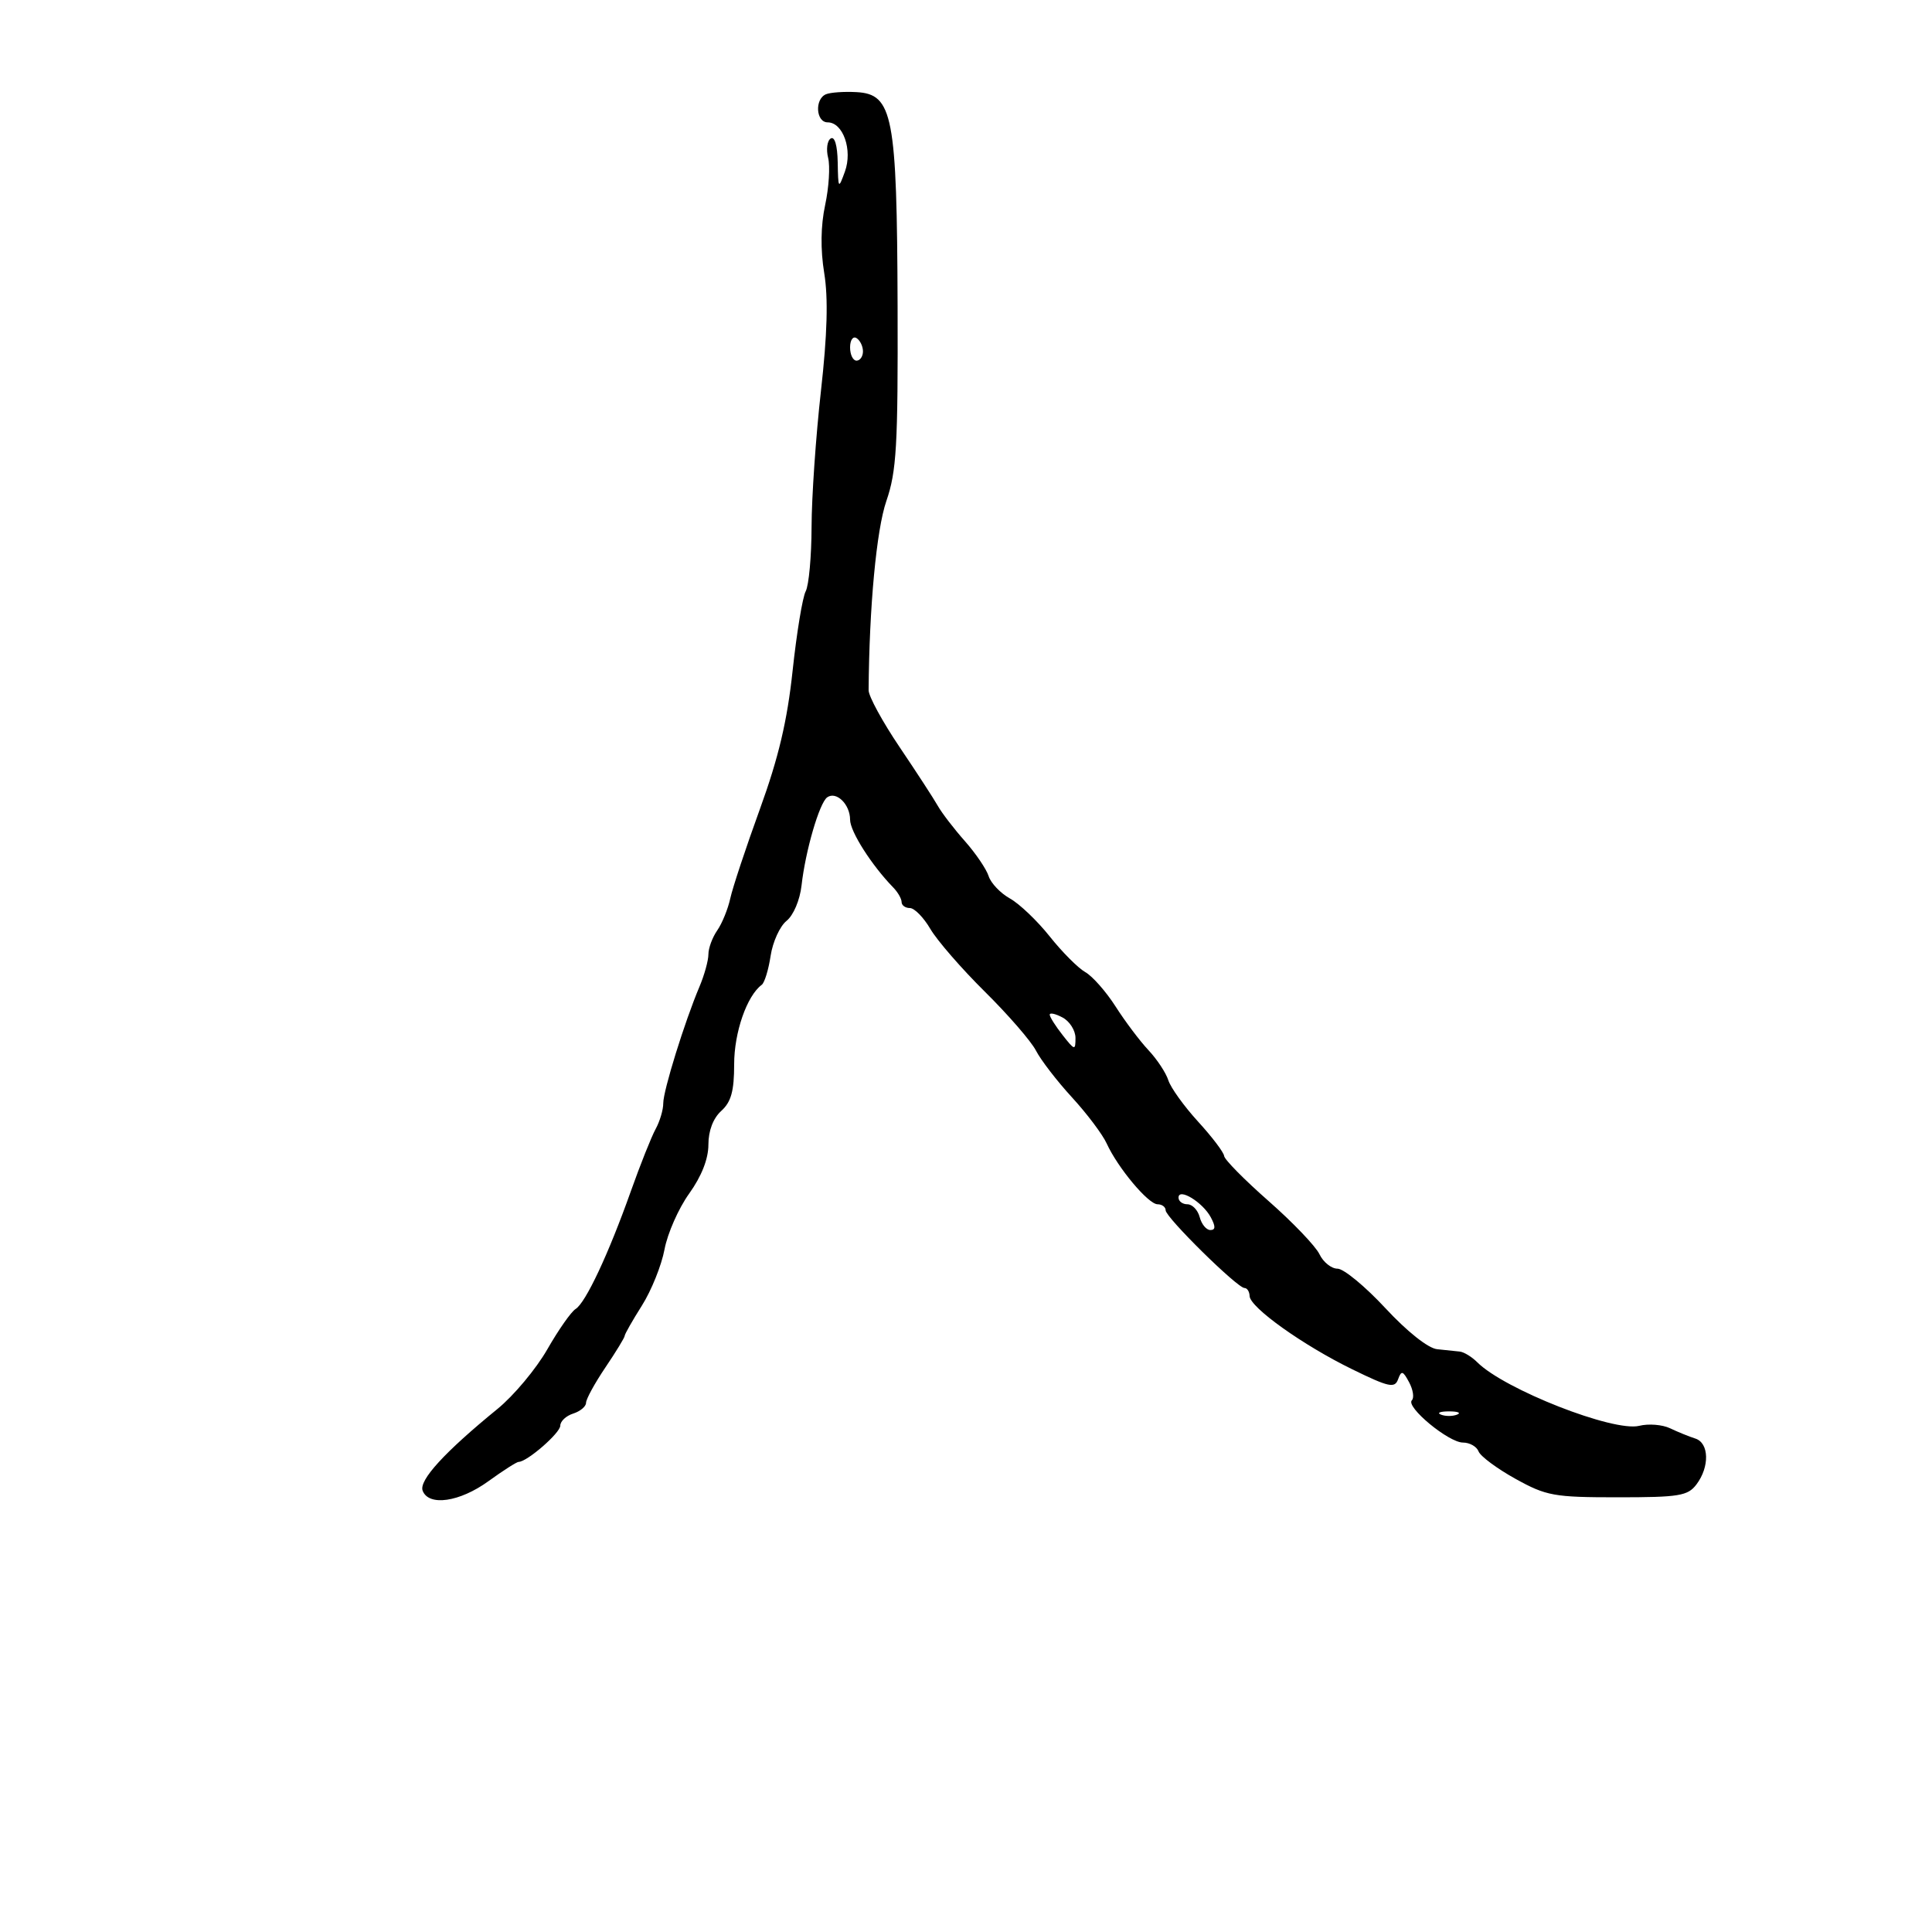 <svg xmlns="http://www.w3.org/2000/svg" width="300" height="300" viewBox="0 0 300 300" version="1.1">
	<path d="M 128.250 14.639 C 126.472 15.390, 126.697 19, 128.521 19 C 130.915 19, 132.417 23.297, 131.195 26.652 C 130.192 29.407, 130.155 29.359, 130.079 25.191 C 130.031 22.579, 129.605 21.126, 128.996 21.502 C 128.444 21.843, 128.262 23.195, 128.591 24.506 C 128.920 25.818, 128.712 29.115, 128.129 31.834 C 127.437 35.061, 127.387 38.733, 127.985 42.406 C 128.621 46.318, 128.464 51.917, 127.470 60.767 C 126.683 67.770, 126.030 77.242, 126.020 81.816 C 126.009 86.389, 125.599 90.889, 125.108 91.816 C 124.617 92.742, 123.704 98.286, 123.078 104.135 C 122.243 111.946, 120.893 117.655, 117.996 125.635 C 115.826 131.611, 113.757 137.850, 113.398 139.500 C 113.038 141.150, 112.127 143.388, 111.372 144.473 C 110.618 145.557, 110 147.230, 110 148.189 C 110 149.148, 109.375 151.410, 108.611 153.216 C 106.308 158.662, 102.979 169.379, 102.990 171.316 C 102.995 172.314, 102.462 174.114, 101.805 175.316 C 101.148 176.517, 99.412 180.875, 97.947 185 C 94.490 194.732, 90.935 202.304, 89.374 203.263 C 88.691 203.682, 86.714 206.505, 84.980 209.535 C 83.246 212.565, 79.771 216.722, 77.256 218.772 C 69.042 225.470, 65.014 229.872, 65.630 231.477 C 66.572 233.934, 71.369 233.240, 75.841 230 C 78.119 228.350, 80.230 227, 80.532 227 C 81.835 227, 87 222.512, 87 221.379 C 87 220.695, 87.900 219.849, 89 219.500 C 90.100 219.151, 91 218.398, 91 217.828 C 91 217.257, 92.350 214.790, 94 212.345 C 95.650 209.900, 97 207.688, 97 207.430 C 97 207.172, 98.203 205.057, 99.673 202.730 C 101.144 200.404, 102.725 196.475, 103.187 194 C 103.650 191.525, 105.371 187.626, 107.014 185.337 C 108.940 182.651, 110 179.955, 110 177.742 C 110 175.580, 110.740 173.640, 112 172.500 C 113.533 171.113, 114 169.420, 114 165.249 C 114 160.308, 115.974 154.629, 118.285 152.919 C 118.717 152.600, 119.337 150.575, 119.662 148.419 C 119.987 146.264, 121.100 143.820, 122.134 142.990 C 123.205 142.130, 124.209 139.760, 124.464 137.490 C 125.067 132.114, 127.238 124.660, 128.449 123.807 C 129.865 122.810, 132 124.897, 132 127.278 C 132 129.109, 135.342 134.357, 138.714 137.821 C 139.421 138.548, 140 139.561, 140 140.071 C 140 140.582, 140.578 141, 141.284 141 C 141.991 141, 143.423 142.463, 144.468 144.250 C 145.512 146.037, 149.324 150.425, 152.939 154 C 156.553 157.575, 160.121 161.690, 160.868 163.144 C 161.614 164.598, 164.126 167.859, 166.450 170.391 C 168.774 172.922, 171.202 176.148, 171.845 177.559 C 173.564 181.332, 178.310 187, 179.750 187 C 180.438 187, 181 187.421, 181 187.937 C 181 189.034, 192.130 200, 193.244 200 C 193.660 200, 194.018 200.563, 194.039 201.250 C 194.094 203.016, 202.327 208.889, 210 212.636 C 215.672 215.406, 216.576 215.602, 217.093 214.177 C 217.603 212.772, 217.842 212.836, 218.808 214.641 C 219.425 215.794, 219.617 217.049, 219.236 217.431 C 218.225 218.442, 224.935 224, 227.167 224 C 228.210 224, 229.300 224.618, 229.590 225.373 C 229.879 226.128, 232.453 228.040, 235.308 229.623 C 240.121 232.290, 241.281 232.500, 251.207 232.500 C 260.744 232.500, 262.079 232.281, 263.425 230.500 C 265.490 227.767, 265.399 224.065, 263.250 223.378 C 262.288 223.070, 260.522 222.352, 259.327 221.782 C 258.132 221.211, 255.979 221.040, 254.542 221.400 C 250.566 222.398, 233.598 215.741, 229.388 211.531 C 228.546 210.689, 227.327 209.943, 226.679 209.872 C 226.030 209.802, 224.446 209.637, 223.157 209.504 C 221.765 209.362, 218.506 206.777, 215.123 203.132 C 211.992 199.759, 208.649 197, 207.694 197 C 206.739 197, 205.474 195.988, 204.884 194.750 C 204.294 193.512, 200.741 189.800, 196.988 186.500 C 193.234 183.200, 190.127 180.050, 190.082 179.500 C 190.037 178.949, 188.219 176.551, 186.042 174.169 C 183.865 171.787, 181.784 168.895, 181.418 167.742 C 181.052 166.590, 179.665 164.488, 178.335 163.073 C 177.004 161.658, 174.709 158.610, 173.234 156.299 C 171.759 153.989, 169.640 151.583, 168.526 150.954 C 167.412 150.325, 164.925 147.830, 163 145.409 C 161.075 142.988, 158.294 140.336, 156.821 139.515 C 155.347 138.694, 153.859 137.131, 153.514 136.043 C 153.168 134.954, 151.505 132.504, 149.819 130.599 C 148.132 128.694, 146.245 126.237, 145.626 125.138 C 145.007 124.040, 142.332 119.928, 139.683 116 C 137.033 112.073, 134.871 108.104, 134.878 107.180 C 134.974 94.227, 136.096 82.259, 137.632 77.798 C 139.219 73.192, 139.447 69.235, 139.377 47.500 C 139.282 17.909, 138.650 14.620, 133 14.305 C 131.075 14.198, 128.938 14.348, 128.250 14.639 M 132 53.941 C 132 55.073, 132.450 56, 133 56 C 133.550 56, 134 55.352, 134 54.559 C 134 53.766, 133.550 52.840, 133 52.500 C 132.450 52.160, 132 52.809, 132 53.941 M 163 157.557 C 163 157.902, 163.900 159.329, 165 160.727 C 166.891 163.131, 167 163.155, 167 161.170 C 167 160.015, 166.100 158.589, 165 158 C 163.900 157.411, 163 157.212, 163 157.557 M 183 185.965 C 183 186.534, 183.623 187, 184.383 187 C 185.144 187, 186.002 187.900, 186.290 189 C 186.577 190.100, 187.321 191, 187.942 191 C 188.756 191, 188.776 190.450, 188.012 189.023 C 186.757 186.677, 183 184.385, 183 185.965 M 223.750 219.662 C 224.438 219.940, 225.563 219.940, 226.250 219.662 C 226.938 219.385, 226.375 219.158, 225 219.158 C 223.625 219.158, 223.063 219.385, 223.750 219.662" stroke="none" fill="black" fill-rule="evenodd"/>
</svg>
